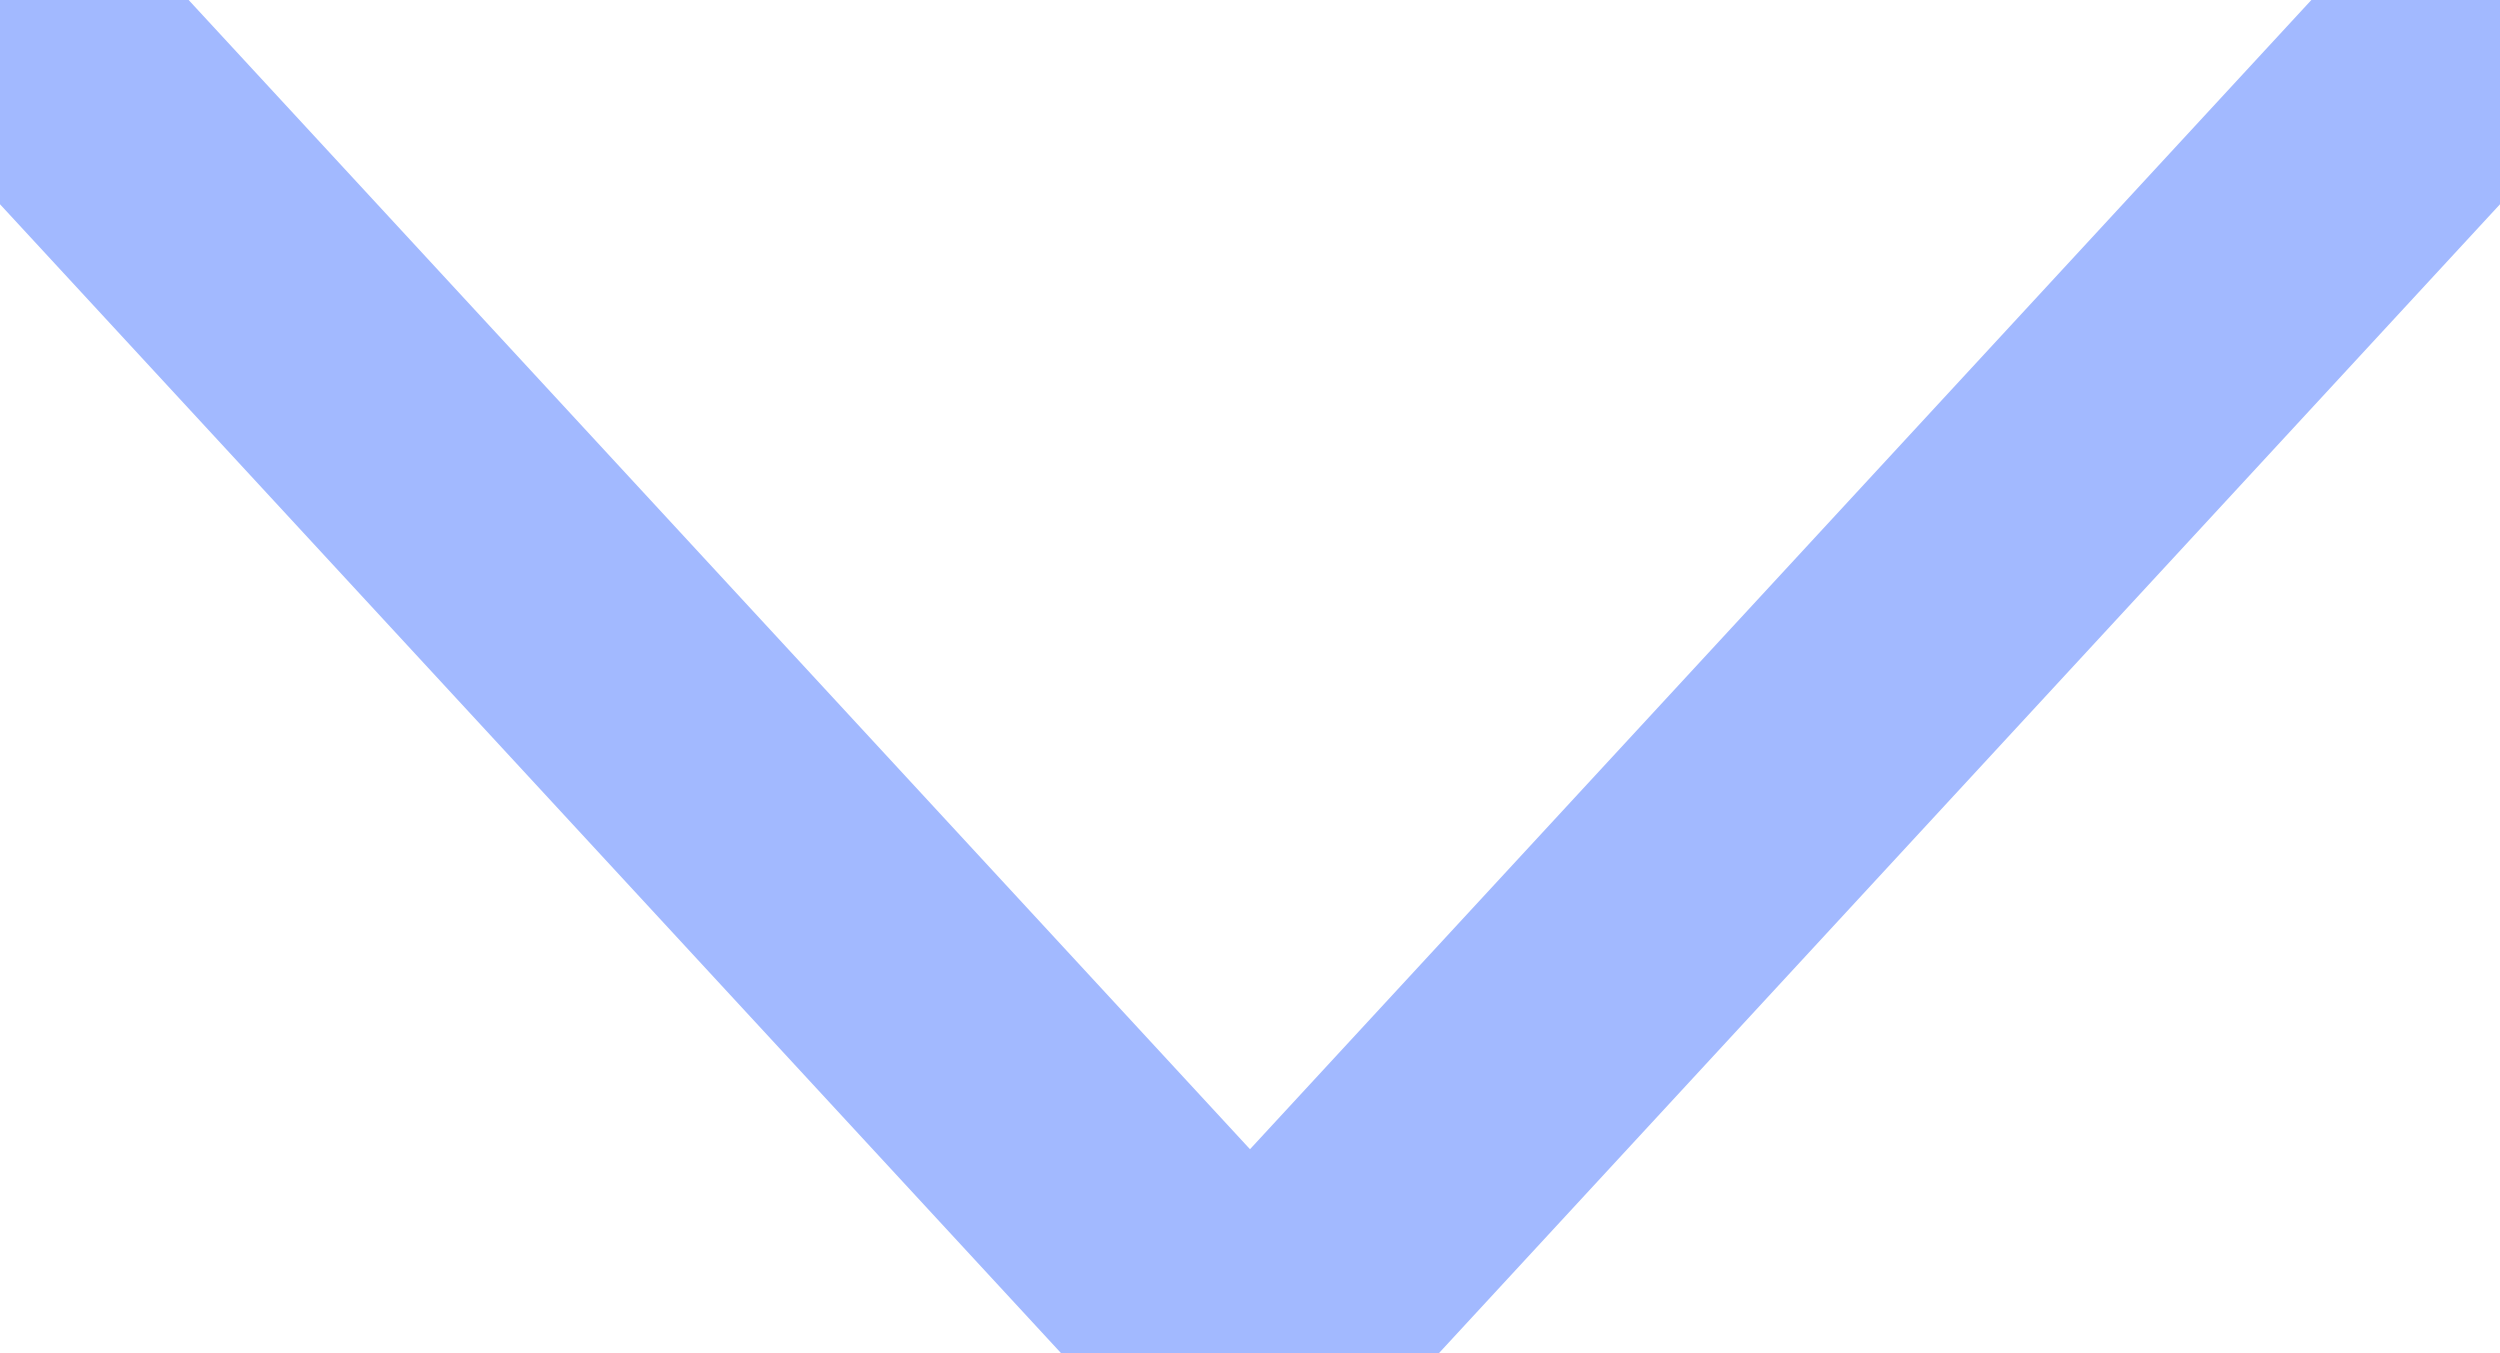 <svg xmlns="http://www.w3.org/2000/svg" width="13.53" height="7.325" viewBox="1637 1575.175 13.53 7.325"><g data-name="g2054"><path d="m1643.765 1582.5 6.765-7.325" stroke-linejoin="round" stroke-linecap="round" stroke-width="1.5" stroke="#a2b9ff" fill="transparent" data-name="path2048"/><path d="m1643.765 1582.5-6.765-7.325" stroke-linejoin="round" stroke-linecap="round" stroke-width="1.5" stroke="#a2b9ff" fill="transparent" data-name="path2050"/></g></svg>